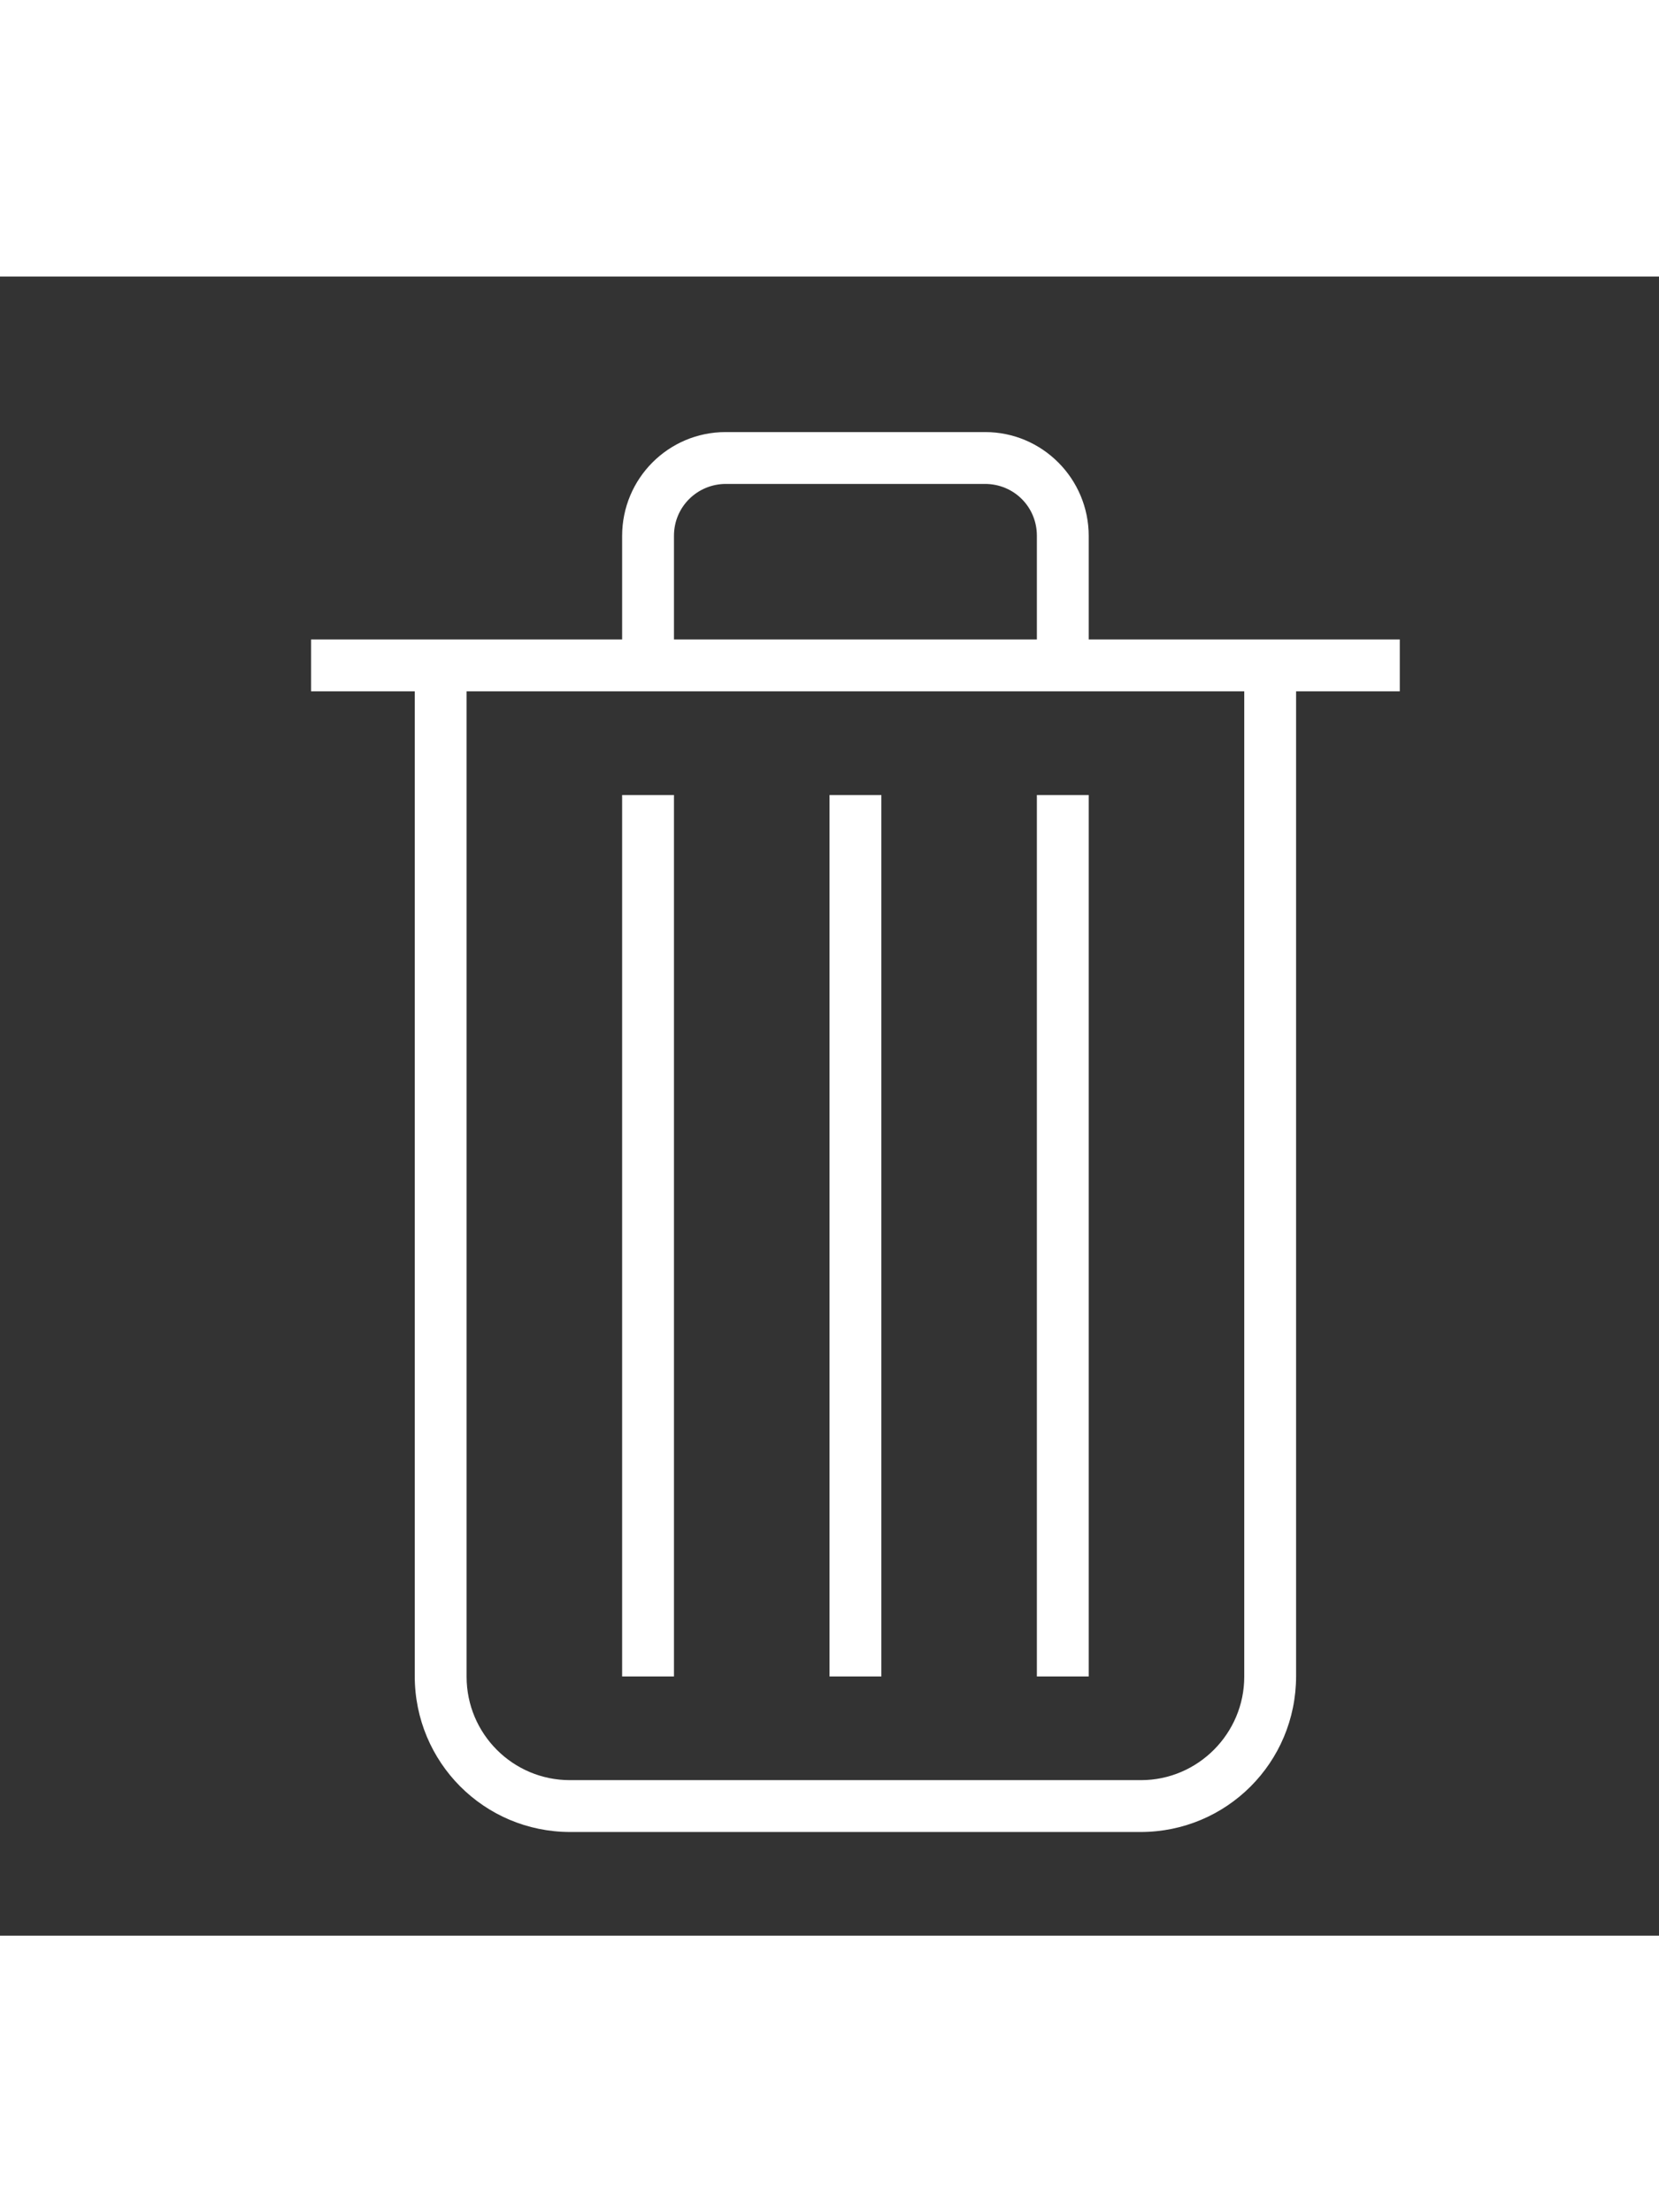 <?xml version="1.0" encoding="UTF-8" standalone="no"?>
<svg width="24px" height="32px" viewBox="0 0 32 32" version="1.1" xmlns="http://www.w3.org/2000/svg" xmlns:xlink="http://www.w3.org/1999/xlink" xmlns:sketch="http://www.bohemiancoding.com/sketch/ns">
    <rect x="0" y="0" width="32" height="32" fill="#333333" stroke="none"/>
    <!-- Generator: Sketch 3.0.3 (7891) - http://www.bohemiancoding.com/sketch -->
    <title>icon 27 trash can</title>
    <desc>Created with Sketch.</desc>
    <defs></defs>
    <g id="Page-1" stroke="none" stroke-width="1" fill="none" fill-rule="evenodd" sketch:type="MSPage">
        <g id="icon-27-trash-can" sketch:type="MSArtboardGroup" fill="#ffffff">
            <path d="M23,7 L21,7 L21,7 L21,5.005 C21,3.898 20.104,3 19.003,3 L13.997,3 C12.894,3 12,3.894 12,5.005 L12,7 L10,7 L6,7 L6,8 L8,8 L8,26.993 C8,28.654 9.334,30 11,30 L22,30 C23.657,30 25,28.664 25,26.993 L25,8 L27,8 L27,7 L23,7 L23,7 L23,7 Z M9,8 L9,27.005 C9,28.107 9.893,29 10.992,29 L22.008,29 C23.108,29 24,28.098 24,27.005 L24,8 L9,8 L9,8 Z M12,10 L12,27 L13,27 L13,10 L12,10 L12,10 Z M16,10 L16,27 L17,27 L17,10 L16,10 L16,10 Z M20,10 L20,27 L21,27 L21,10 L20,10 L20,10 Z M14.003,4 C13.449,4 13,4.443 13,4.999 L13,7 L20,7 L20,4.999 C20,4.447 19.562,4 18.997,4 L14.003,4 L14.003,4 Z" id="trash-can" sketch:type="MSShapeGroup"></path>
        </g>
    </g>
</svg>
